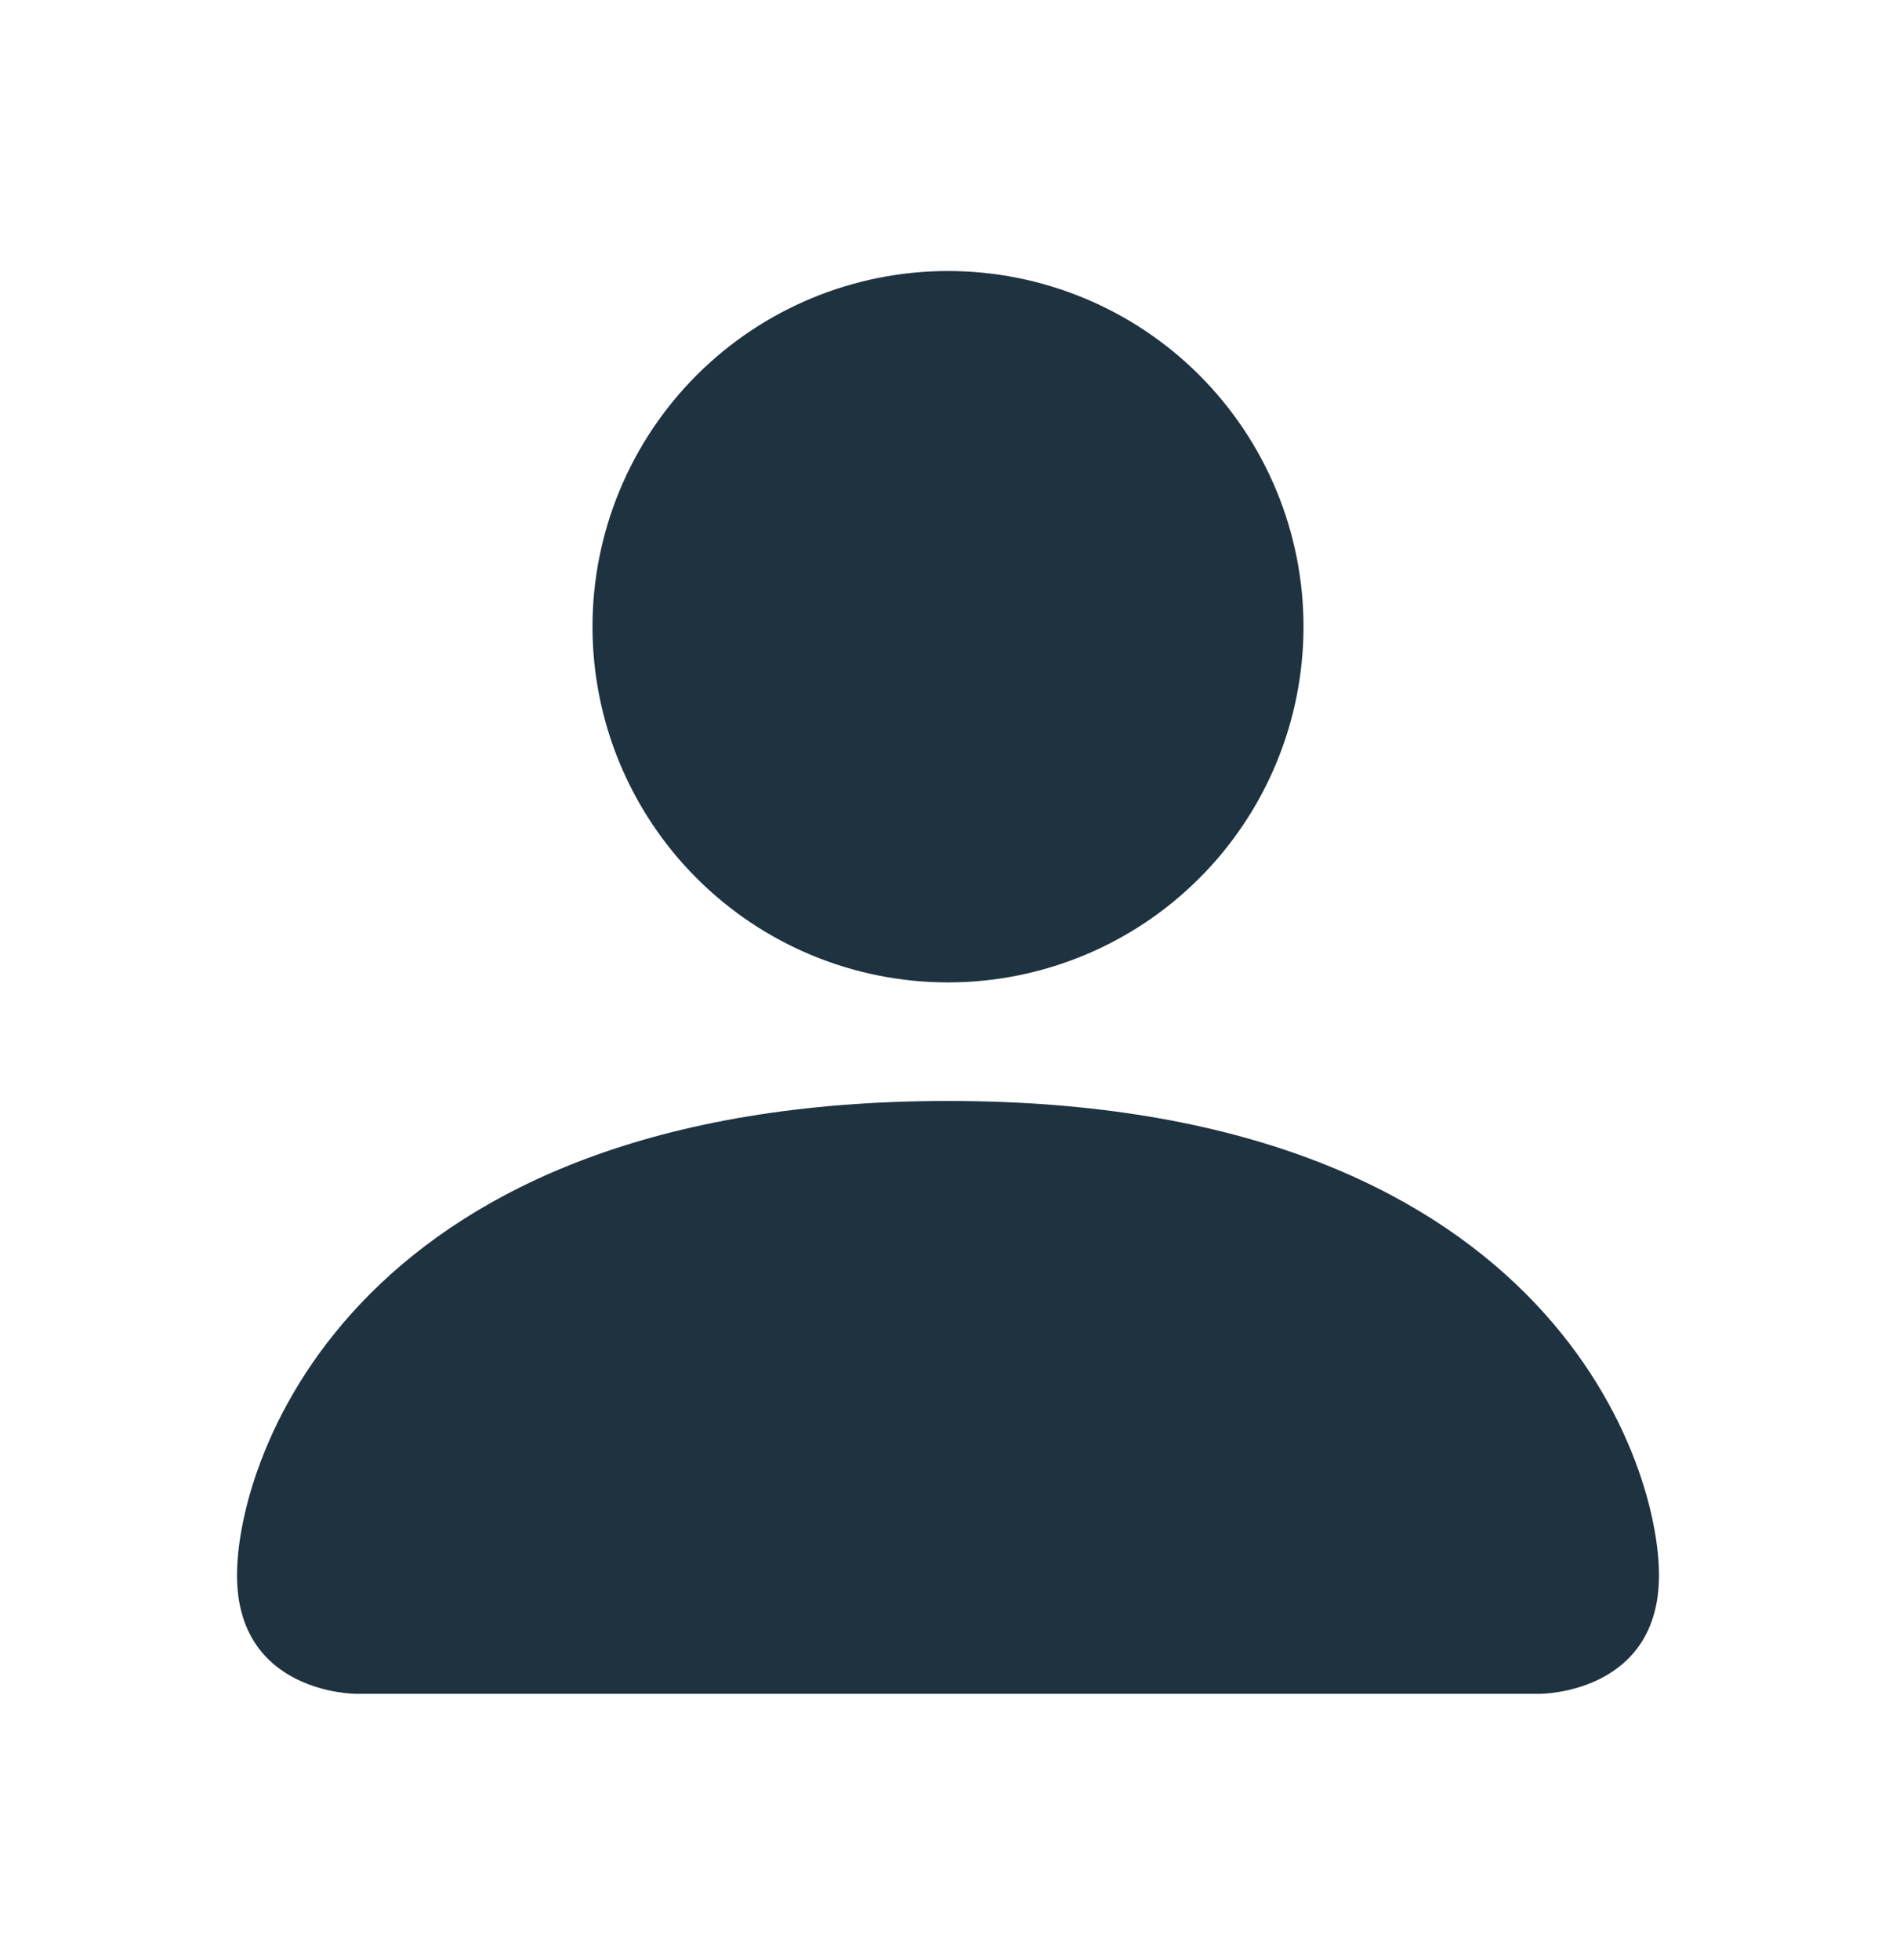<svg width="30" height="31" viewBox="0 0 30 31" fill="none" xmlns="http://www.w3.org/2000/svg">
<path d="M5.625 26.786C5.625 26.786 3.75 26.786 3.75 24.911C3.75 23.036 5.625 17.411 15 17.411C24.375 17.411 26.25 23.036 26.25 24.911C26.25 26.786 24.375 26.786 24.375 26.786H5.625ZM15 15.536C16.492 15.536 17.923 14.943 18.977 13.888C20.032 12.834 20.625 11.403 20.625 9.911C20.625 8.419 20.032 6.988 18.977 5.933C17.923 4.879 16.492 4.286 15 4.286C13.508 4.286 12.077 4.879 11.023 5.933C9.968 6.988 9.375 8.419 9.375 9.911C9.375 11.403 9.968 12.834 11.023 13.888C12.077 14.943 13.508 15.536 15 15.536Z" fill="#1E3240"/>
</svg>
